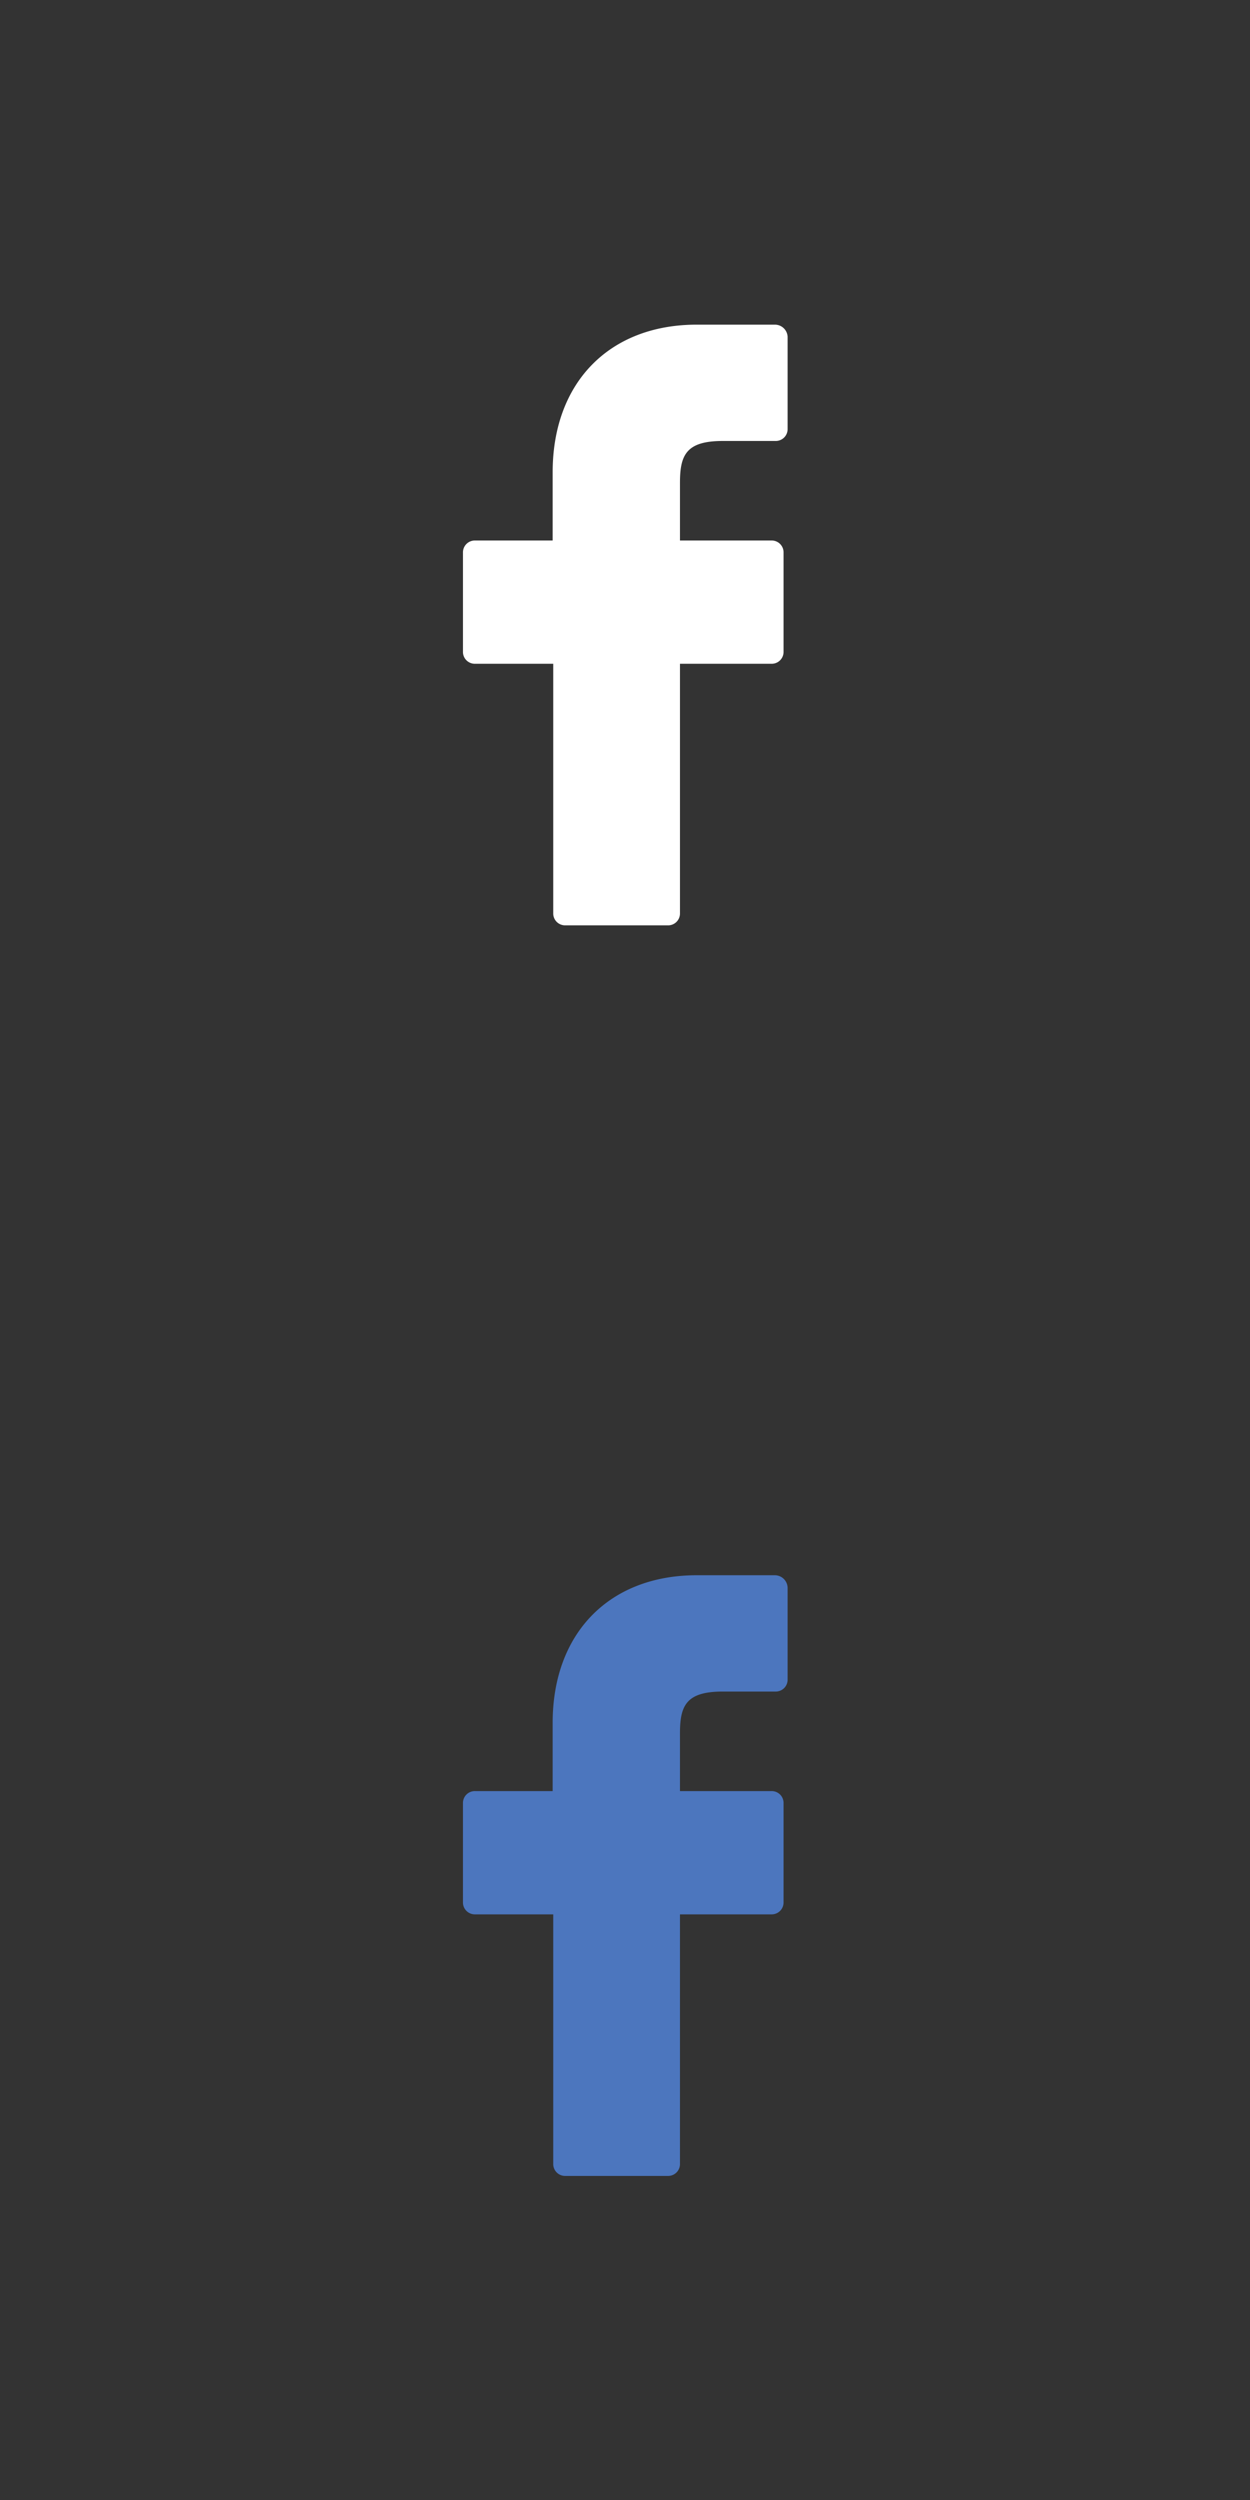 <svg xmlns="http://www.w3.org/2000/svg" id="Layer_1" data-name="Layer 1" viewBox="0 0 216 432" width="100%" height="100%"  xmlns:xlink="http://www.w3.org/1999/xlink"><rect x="0" y="0" width="216" height="432" fill="#333333" stroke="none"/><rect id="svgEditorBackground" x="0" y="0" width="216" height="432" style="fill:none;stroke:none;"/><defs id="svgEditorDefs"><linearGradient gradientUnits="objectBoundingBox" id="lgrd2-black-white" spreadMethod="pad" x1="0%" x2="100%" y1="0%" y2="100%"><stop offset="0%" stop-color="white"/><stop offset="100%" stop-color="white"/></linearGradient></defs><defs><style>.cls-1{fill:#8c8c8c;}.cls-2{fill:#4c76be;}</style></defs><title>FB Rotate (Color)</title><g id="Layer_1-2" data-name="Layer 1"><g id="FB"><path class="cls-1" d="M133.9,56.1H120.4c-15.1,0,-24.9,10,-24.9,25.5V93.4H82.1A2.05,2.05,0,0,0,80,95.5v17.1a2.05,2.05,0,0,0,2.1,2.1H95.6v43.1a2.05,2.05,0,0,0,2.1,2.1h17.7a2.05,2.05,0,0,0,2.1,-2.1V114.7h15.8a2.05,2.05,0,0,0,2.1,-2.1V95.5a2.05,2.05,0,0,0,-2.1,-2.1H117.5v-10c0,-4.8,1.1,-7.2,7.4,-7.2H134a2.05,2.05,0,0,0,2.1,-2.1V58.2A2.2,2.2,0,0,0,133.9,56.1Z" style="fill:url(#lgrd2-black-white);"/><path class="cls-2" d="M133.9,272.2H120.4c-15.1,0-24.9,10-24.9,25.5v11.8H82.1a2.05,2.05,0,0,0-2.1,2.1v17.1a2.05,2.05,0,0,0,2.1,2.1H95.6v43.1a2.05,2.05,0,0,0,2.1,2.1h17.7a2.05,2.05,0,0,0,2.1-2.1V330.8h15.8a2.05,2.05,0,0,0,2.1-2.1V311.6a2.05,2.05,0,0,0-2.1-2.1H117.5v-10c0-4.8,1.1-7.2,7.4-7.2H134a2.05,2.05,0,0,0,2.1-2.1V274.4A2.22,2.22,0,0,0,133.9,272.2Z"/></g></g></svg>